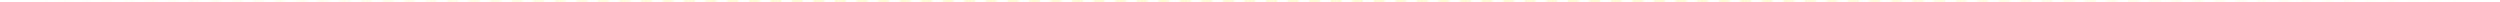 <svg width="1160" height="1" viewBox="0 0 1160 1" fill="none" xmlns="http://www.w3.org/2000/svg">
<mask id="path-1-inside-1_44_1204" fill="white">
<path d="M0 0H1160V1H0V0Z"/>
</mask>
<path d="M0 1.5H2.5V0.5H0V1.5ZM7.5 1.5H12.5V0.5H7.5V1.5ZM17.5 1.5H22.5V0.5H17.5V1.5ZM27.5 1.5H32.5V0.5H27.5V1.5ZM37.5 1.5H42.5V0.5H37.5V1.5ZM47.5 1.5H52.5V0.5H47.5V1.5ZM57.5 1.5H62.5V0.5H57.5V1.5ZM67.5 1.5H72.5V0.5H67.5V1.5ZM77.5 1.5H82.5V0.5H77.5V1.5ZM87.5 1.5H92.5V0.5H87.5V1.5ZM97.5 1.5H102.5V0.5H97.5V1.5ZM107.5 1.5H112.5V0.5H107.5V1.5ZM117.5 1.5H122.5V0.5H117.5V1.5ZM127.5 1.5H132.5V0.5H127.5V1.5ZM137.5 1.5H142.5V0.5H137.5V1.5ZM147.5 1.5H152.5V0.5H147.5V1.5ZM157.5 1.5H162.5V0.5H157.5V1.5ZM167.5 1.5H172.5V0.5H167.5V1.5ZM177.5 1.5H182.5V0.5H177.5V1.5ZM187.5 1.5H192.5V0.5H187.5V1.5ZM197.5 1.5H202.5V0.5H197.5V1.5ZM207.5 1.5H212.5V0.5H207.5V1.5ZM217.5 1.5H222.5V0.5H217.5V1.5ZM227.5 1.5H232.5V0.5H227.5V1.5ZM237.5 1.5H242.5V0.5H237.5V1.5ZM247.5 1.5H252.5V0.5H247.5V1.5ZM257.5 1.5H262.5V0.5H257.5V1.5ZM267.5 1.5H272.5V0.5H267.5V1.5ZM277.5 1.5H282.5V0.5H277.5V1.5ZM287.5 1.5H292.5V0.5H287.5V1.5ZM297.5 1.5H302.5V0.5H297.5V1.5ZM307.5 1.5H312.5V0.5H307.5V1.5ZM317.5 1.5H322.5V0.5H317.5V1.5ZM327.5 1.5H332.5V0.5H327.5V1.5ZM337.5 1.5H342.5V0.5H337.5V1.5ZM347.5 1.5H352.5V0.5H347.5V1.5ZM357.5 1.5H362.5V0.5H357.5V1.5ZM367.5 1.5H372.5V0.5H367.5V1.5ZM377.5 1.5H382.5V0.5H377.5V1.5ZM387.5 1.5H392.5V0.5H387.5V1.5ZM397.5 1.5H402.5V0.5H397.5V1.5ZM407.5 1.5H412.5V0.5H407.5V1.5ZM417.5 1.5H422.5V0.5H417.5V1.5ZM427.5 1.5H432.5V0.5H427.5V1.5ZM437.5 1.5H442.5V0.5H437.5V1.5ZM447.5 1.5H452.5V0.5H447.5V1.5ZM457.5 1.5H462.5V0.5H457.5V1.5ZM467.5 1.5H472.5V0.5H467.5V1.5ZM477.5 1.5H482.5V0.5H477.5V1.5ZM487.5 1.5H492.5V0.5H487.5V1.5ZM497.5 1.5H502.5V0.5H497.5V1.5ZM507.5 1.5H512.5V0.5H507.5V1.5ZM517.5 1.5H522.5V0.5H517.5V1.5ZM527.5 1.5H532.5V0.5H527.5V1.5ZM537.5 1.5H542.5V0.5H537.5V1.5ZM547.5 1.5H552.5V0.5H547.5V1.5ZM557.5 1.5H562.5V0.5H557.5V1.5ZM567.5 1.5H572.5V0.5H567.5V1.5ZM577.5 1.5H582.5V0.5H577.5V1.5ZM587.5 1.5H592.5V0.5H587.5V1.5ZM597.5 1.5H602.5V0.5H597.5V1.5ZM607.5 1.5H612.5V0.5H607.5V1.5ZM617.5 1.5H622.5V0.5H617.5V1.5ZM627.5 1.5H632.5V0.5H627.5V1.5ZM637.5 1.5H642.5V0.5H637.5V1.5ZM647.5 1.5H652.5V0.5H647.5V1.5ZM657.5 1.5H662.5V0.5H657.5V1.5ZM667.5 1.5H672.5V0.5H667.5V1.5ZM677.5 1.5H682.5V0.5H677.5V1.5ZM687.5 1.5H692.5V0.5H687.5V1.5ZM697.5 1.5H702.5V0.5H697.5V1.5ZM707.5 1.5H712.5V0.5H707.5V1.5ZM717.5 1.5H722.5V0.5H717.5V1.5ZM727.5 1.5H732.5V0.5H727.5V1.5ZM737.5 1.5H742.5V0.5H737.5V1.5ZM747.5 1.5H752.5V0.5H747.5V1.5ZM757.5 1.5H762.5V0.5H757.5V1.5ZM767.5 1.5H772.5V0.5H767.5V1.5ZM777.5 1.5H782.5V0.5H777.5V1.5ZM787.5 1.5H792.5V0.5H787.5V1.5ZM797.5 1.5H802.5V0.5H797.5V1.5ZM807.5 1.5H812.5V0.5H807.5V1.5ZM817.5 1.5H822.5V0.5H817.5V1.5ZM827.5 1.5H832.5V0.5H827.5V1.5ZM837.5 1.5H842.5V0.5H837.5V1.5ZM847.5 1.5H852.5V0.5H847.5V1.5ZM857.5 1.5H862.5V0.5H857.5V1.5ZM867.5 1.5H872.5V0.5H867.5V1.5ZM877.5 1.5H882.5V0.5H877.5V1.5ZM887.5 1.5H892.5V0.5H887.5V1.5ZM897.5 1.5H902.5V0.5H897.5V1.5ZM907.5 1.5H912.5V0.5H907.5V1.5ZM917.5 1.5H922.5V0.5H917.5V1.5ZM927.5 1.5H932.5V0.5H927.5V1.5ZM937.5 1.5H942.5V0.5H937.5V1.5ZM947.5 1.5H952.5V0.5H947.5V1.5ZM957.5 1.5H962.5V0.5H957.5V1.5ZM967.5 1.5H972.5V0.5H967.5V1.5ZM977.5 1.5H982.5V0.5H977.5V1.5ZM987.5 1.5H992.5V0.5H987.5V1.5ZM997.5 1.5H1002.5V0.5H997.5V1.5ZM1007.5 1.5H1012.5V0.5H1007.5V1.5ZM1017.5 1.5H1022.5V0.5H1017.5V1.5ZM1027.5 1.5H1032.5V0.5H1027.5V1.5ZM1037.5 1.5H1042.5V0.5H1037.5V1.5ZM1047.5 1.5H1052.5V0.5H1047.5V1.5ZM1057.5 1.5H1062.5V0.5H1057.5V1.5ZM1067.5 1.5H1072.5V0.5H1067.5V1.5ZM1077.5 1.5H1082.5V0.5H1077.5V1.5ZM1087.5 1.5H1092.5V0.5H1087.5V1.5ZM1097.5 1.5H1102.5V0.5H1097.5V1.5ZM1107.5 1.5H1112.5V0.5H1107.5V1.5ZM1117.5 1.5H1122.5V0.5H1117.5V1.5ZM1127.5 1.5H1132.5V0.5H1127.5V1.5ZM1137.5 1.5H1142.5V0.5H1137.5V1.5ZM1147.5 1.5H1152.5V0.5H1147.5V1.5ZM1157.5 1.5H1160V0.5H1157.5V1.5ZM0 2H2.5V0H0V2ZM7.5 2H12.5V0H7.5V2ZM17.5 2H22.5V0H17.5V2ZM27.5 2H32.5V0H27.5V2ZM37.5 2H42.5V0H37.5V2ZM47.5 2H52.5V0H47.5V2ZM57.5 2H62.5V0H57.5V2ZM67.5 2H72.5V0H67.5V2ZM77.5 2H82.5V0H77.5V2ZM87.5 2H92.5V0H87.5V2ZM97.5 2H102.5V0H97.5V2ZM107.5 2H112.5V0H107.5V2ZM117.5 2H122.5V0H117.5V2ZM127.5 2H132.5V0H127.5V2ZM137.5 2H142.5V0H137.5V2ZM147.5 2H152.5V0H147.5V2ZM157.5 2H162.5V0H157.5V2ZM167.5 2H172.5V0H167.5V2ZM177.5 2H182.5V0H177.5V2ZM187.5 2H192.5V0H187.5V2ZM197.5 2H202.5V0H197.5V2ZM207.5 2H212.5V0H207.5V2ZM217.5 2H222.5V0H217.5V2ZM227.5 2H232.5V0H227.5V2ZM237.5 2H242.5V0H237.5V2ZM247.5 2H252.5V0H247.5V2ZM257.5 2H262.5V0H257.5V2ZM267.5 2H272.5V0H267.5V2ZM277.5 2H282.5V0H277.5V2ZM287.5 2H292.5V0H287.5V2ZM297.5 2H302.5V0H297.5V2ZM307.5 2H312.5V0H307.5V2ZM317.5 2H322.5V0H317.5V2ZM327.5 2H332.5V0H327.5V2ZM337.5 2H342.5V0H337.5V2ZM347.5 2H352.5V0H347.5V2ZM357.5 2H362.5V0H357.5V2ZM367.5 2H372.5V0H367.5V2ZM377.5 2H382.5V0H377.5V2ZM387.5 2H392.5V0H387.5V2ZM397.5 2H402.5V0H397.5V2ZM407.5 2H412.5V0H407.5V2ZM417.5 2H422.5V0H417.5V2ZM427.5 2H432.5V0H427.5V2ZM437.5 2H442.5V0H437.5V2ZM447.5 2H452.5V0H447.5V2ZM457.5 2H462.5V0H457.5V2ZM467.5 2H472.5V0H467.5V2ZM477.5 2H482.5V0H477.5V2ZM487.5 2H492.5V0H487.5V2ZM497.5 2H502.5V0H497.5V2ZM507.5 2H512.5V0H507.5V2ZM517.5 2H522.5V0H517.5V2ZM527.5 2H532.5V0H527.5V2ZM537.5 2H542.5V0H537.5V2ZM547.5 2H552.5V0H547.5V2ZM557.5 2H562.5V0H557.5V2ZM567.5 2H572.5V0H567.5V2ZM577.5 2H582.5V0H577.5V2ZM587.5 2H592.5V0H587.5V2ZM597.5 2H602.5V0H597.5V2ZM607.5 2H612.5V0H607.5V2ZM617.5 2H622.5V0H617.5V2ZM627.5 2H632.5V0H627.5V2ZM637.5 2H642.5V0H637.5V2ZM647.5 2H652.5V0H647.5V2ZM657.5 2H662.5V0H657.5V2ZM667.5 2H672.5V0H667.5V2ZM677.5 2H682.5V0H677.5V2ZM687.5 2H692.5V0H687.5V2ZM697.5 2H702.5V0H697.5V2ZM707.5 2H712.5V0H707.5V2ZM717.5 2H722.5V0H717.5V2ZM727.5 2H732.5V0H727.5V2ZM737.5 2H742.5V0H737.5V2ZM747.5 2H752.5V0H747.5V2ZM757.5 2H762.5V0H757.5V2ZM767.5 2H772.5V0H767.5V2ZM777.5 2H782.5V0H777.5V2ZM787.5 2H792.5V0H787.5V2ZM797.5 2H802.5V0H797.5V2ZM807.5 2H812.5V0H807.5V2ZM817.5 2H822.5V0H817.5V2ZM827.5 2H832.5V0H827.5V2ZM837.5 2H842.5V0H837.5V2ZM847.5 2H852.5V0H847.5V2ZM857.5 2H862.5V0H857.5V2ZM867.5 2H872.5V0H867.5V2ZM877.5 2H882.5V0H877.5V2ZM887.5 2H892.5V0H887.5V2ZM897.5 2H902.5V0H897.5V2ZM907.5 2H912.5V0H907.5V2ZM917.5 2H922.5V0H917.5V2ZM927.5 2H932.5V0H927.5V2ZM937.5 2H942.5V0H937.5V2ZM947.5 2H952.5V0H947.5V2ZM957.5 2H962.5V0H957.5V2ZM967.5 2H972.5V0H967.5V2ZM977.5 2H982.5V0H977.5V2ZM987.5 2H992.5V0H987.5V2ZM997.5 2H1002.5V0H997.5V2ZM1007.5 2H1012.5V0H1007.5V2ZM1017.5 2H1022.5V0H1017.5V2ZM1027.5 2H1032.5V0H1027.5V2ZM1037.5 2H1042.5V0H1037.5V2ZM1047.5 2H1052.5V0H1047.5V2ZM1057.5 2H1062.5V0H1057.5V2ZM1067.5 2H1072.5V0H1067.5V2ZM1077.5 2H1082.5V0H1077.5V2ZM1087.5 2H1092.5V0H1087.5V2ZM1097.5 2H1102.5V0H1097.5V2ZM1107.5 2H1112.5V0H1107.5V2ZM1117.5 2H1122.5V0H1117.5V2ZM1127.5 2H1132.5V0H1127.5V2ZM1137.5 2H1142.5V0H1137.5V2ZM1147.5 2H1152.5V0H1147.5V2ZM1157.5 2H1160V0H1157.5V2Z" fill="url(#paint0_linear_44_1204)" fill-opacity="0.3" mask="url(#path-1-inside-1_44_1204)"/>
<defs>
<linearGradient id="paint0_linear_44_1204" x1="0" y1="0.5" x2="1160" y2="0.5" gradientUnits="userSpaceOnUse">
<stop stop-color="#FDEB56" stop-opacity="0"/>
<stop offset="0.3" stop-color="#FDEB56"/>
<stop offset="0.7" stop-color="#FDEB56"/>
<stop offset="1" stop-color="#FDEB56" stop-opacity="0"/>
</linearGradient>
</defs>
</svg>
